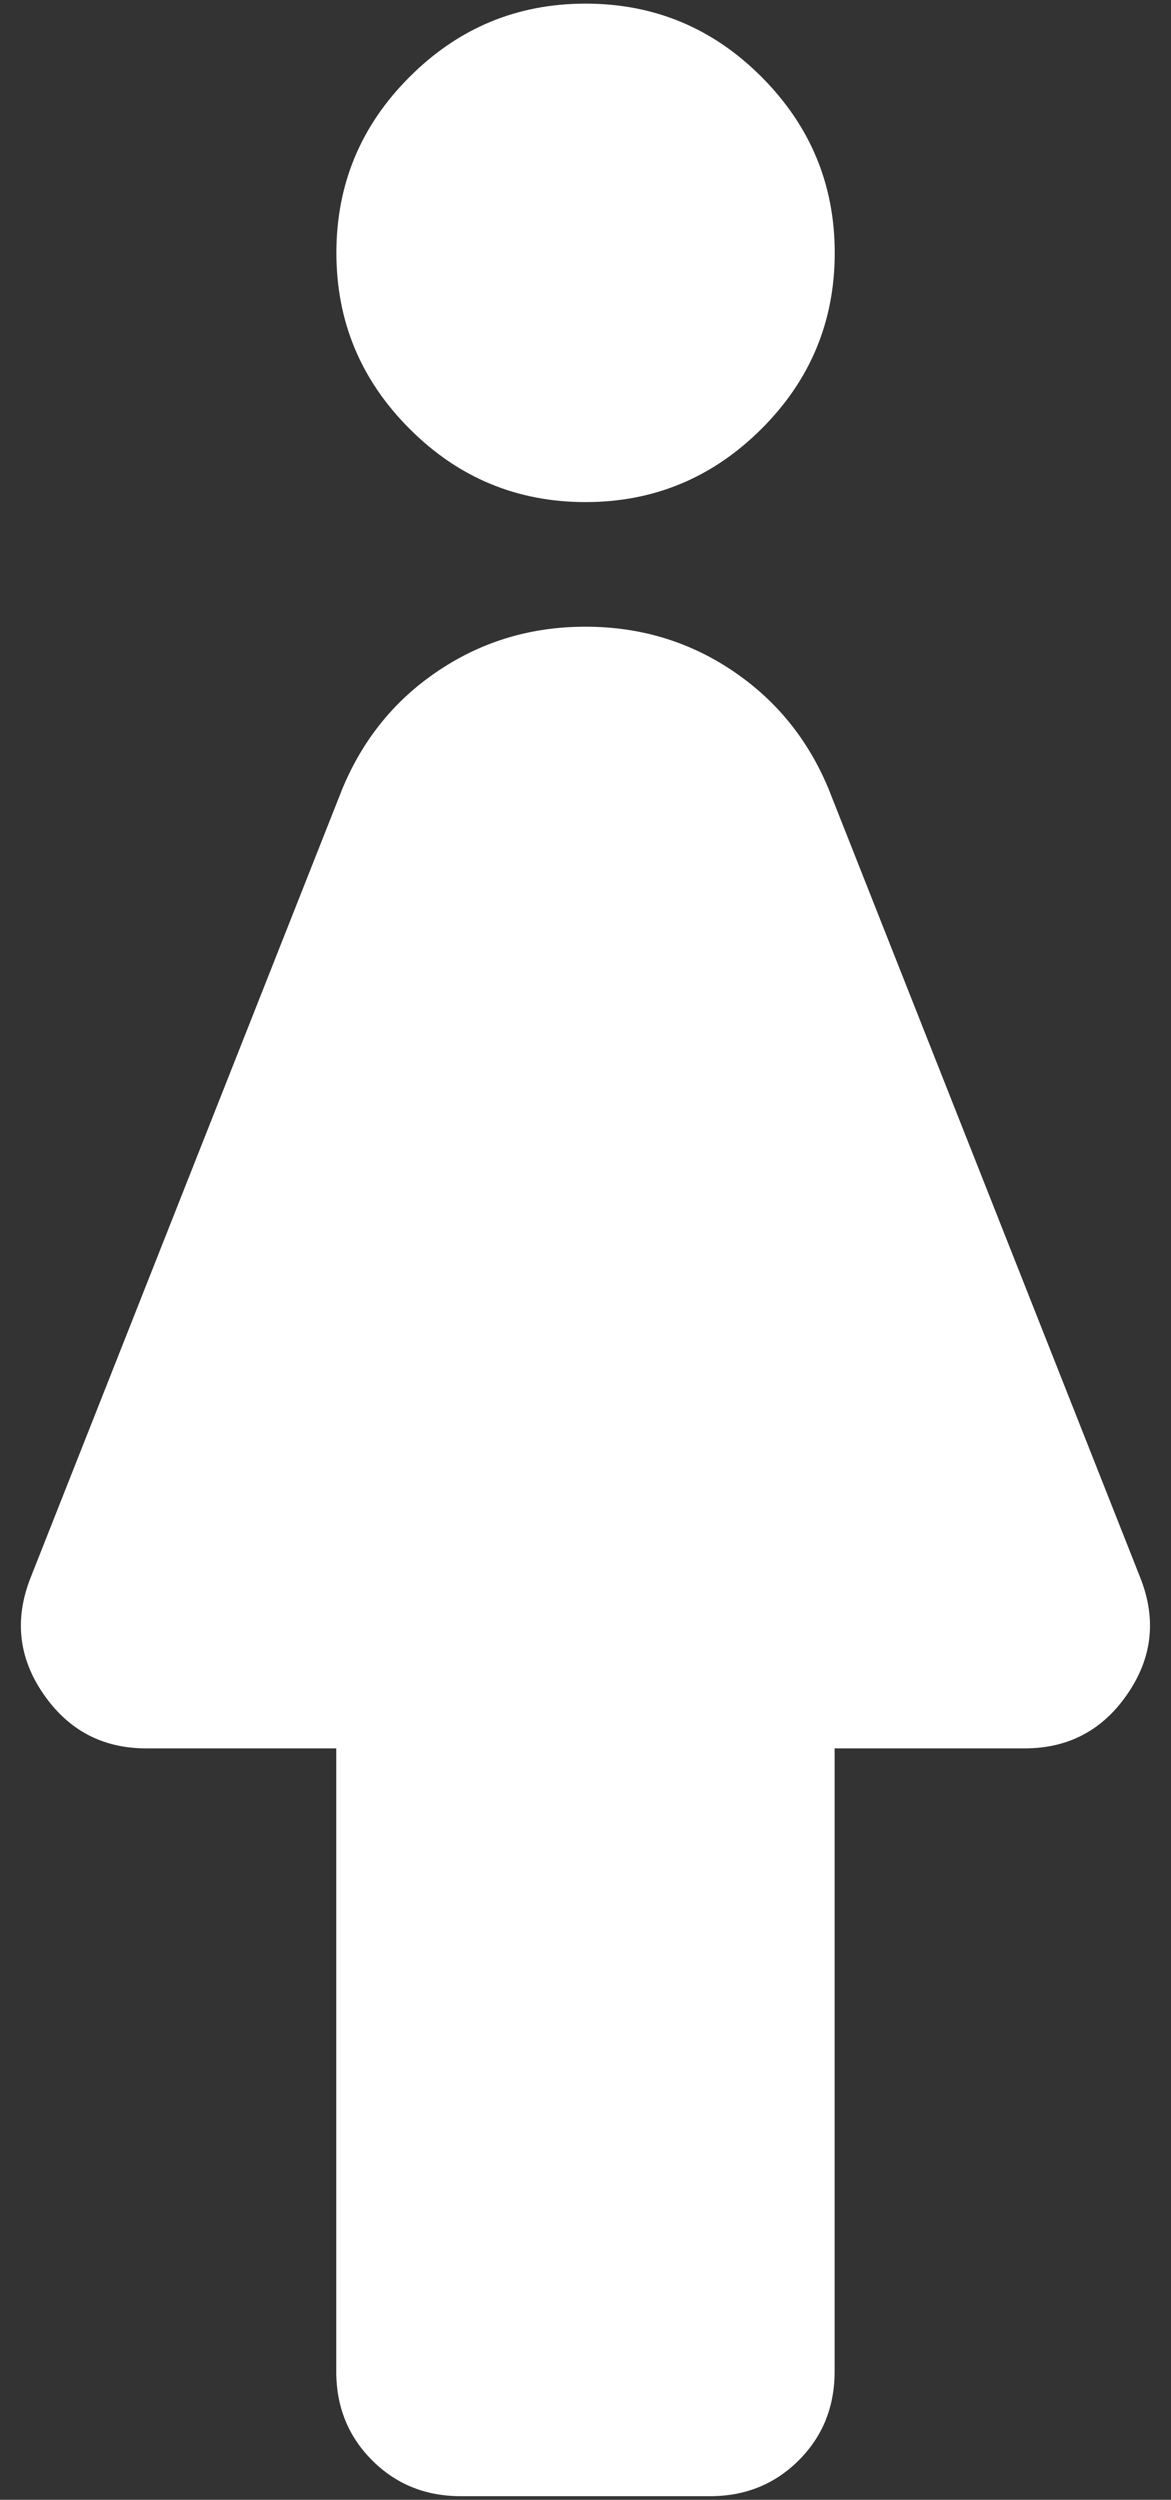 <?xml version="1.0" encoding="UTF-8"?>
<svg id="Capa_1" data-name="Capa 1" xmlns="http://www.w3.org/2000/svg" viewBox="0 0 93.71 200">
  <rect x="0" y="0" width="93.71" height="200" fill="#333333" stroke="none"/>
  <defs>
    <style>
      .cls-1 {
        fill: #fff;
      }
    </style>
  </defs>
  <path class="cls-1" d="M26.91,189.74v-49.86h-15.21c-3.49,0-6.23-1.45-8.23-4.36s-2.33-6.02-1-9.35l24.93-63.07c1.66-3.99,4.24-7.15,7.73-9.47,3.49-2.33,7.4-3.49,11.72-3.49s8.23,1.16,11.72,3.49,6.07,5.48,7.73,9.47l24.93,63.07c1.33,3.32,1,6.44-1,9.35-1.99,2.91-4.74,4.36-8.23,4.36h-15.21v49.86c0,2.83-.96,5.19-2.87,7.1s-4.28,2.87-7.1,2.87h-19.94c-2.83,0-5.19-.96-7.1-2.87s-2.87-4.28-2.87-7.1ZM46.86,40.17c-5.48,0-10.18-1.95-14.08-5.86-3.91-3.91-5.86-8.6-5.86-14.08s1.95-10.18,5.86-14.08c3.91-3.91,8.6-5.86,14.08-5.86s10.18,1.95,14.08,5.86,5.86,8.6,5.86,14.08-1.95,10.18-5.86,14.08-8.6,5.86-14.08,5.86Z"/>
</svg>